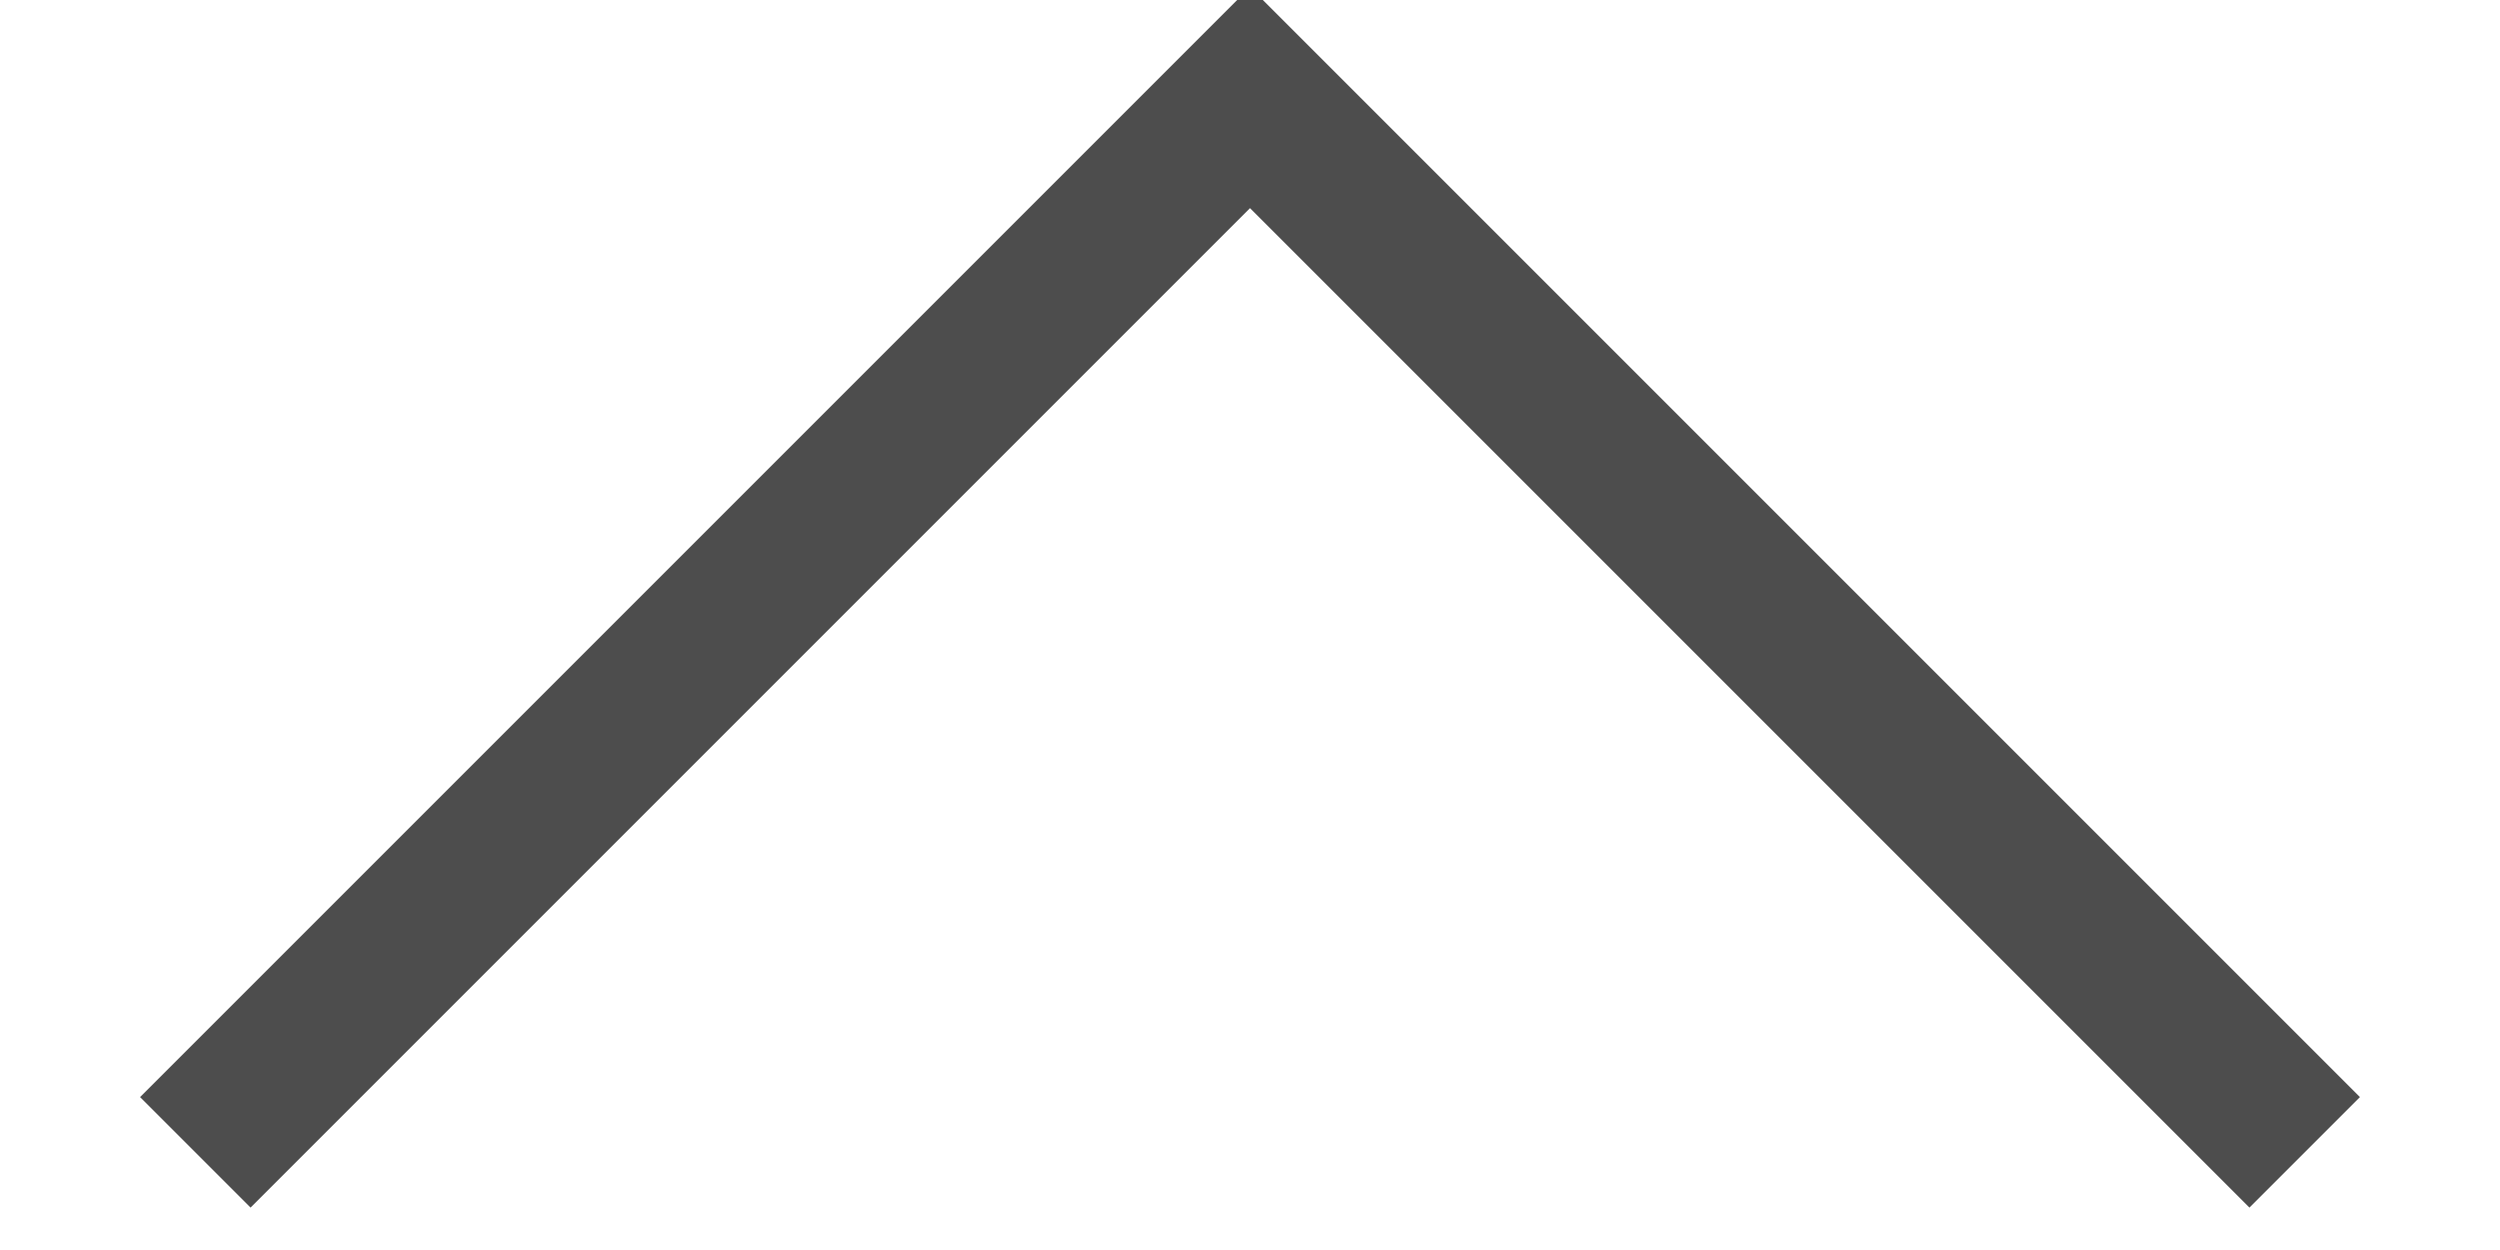 <svg width="16" height="8" viewBox="0 0 16 8" fill="none" xmlns="http://www.w3.org/2000/svg">
    <path d="M1.25 7.375L8 0.625L14.75 7.375" stroke="#4D4D4D" strokeWidth="0.75"
        strokeLinecap="round" strokeLinejoin="round" />
</svg>